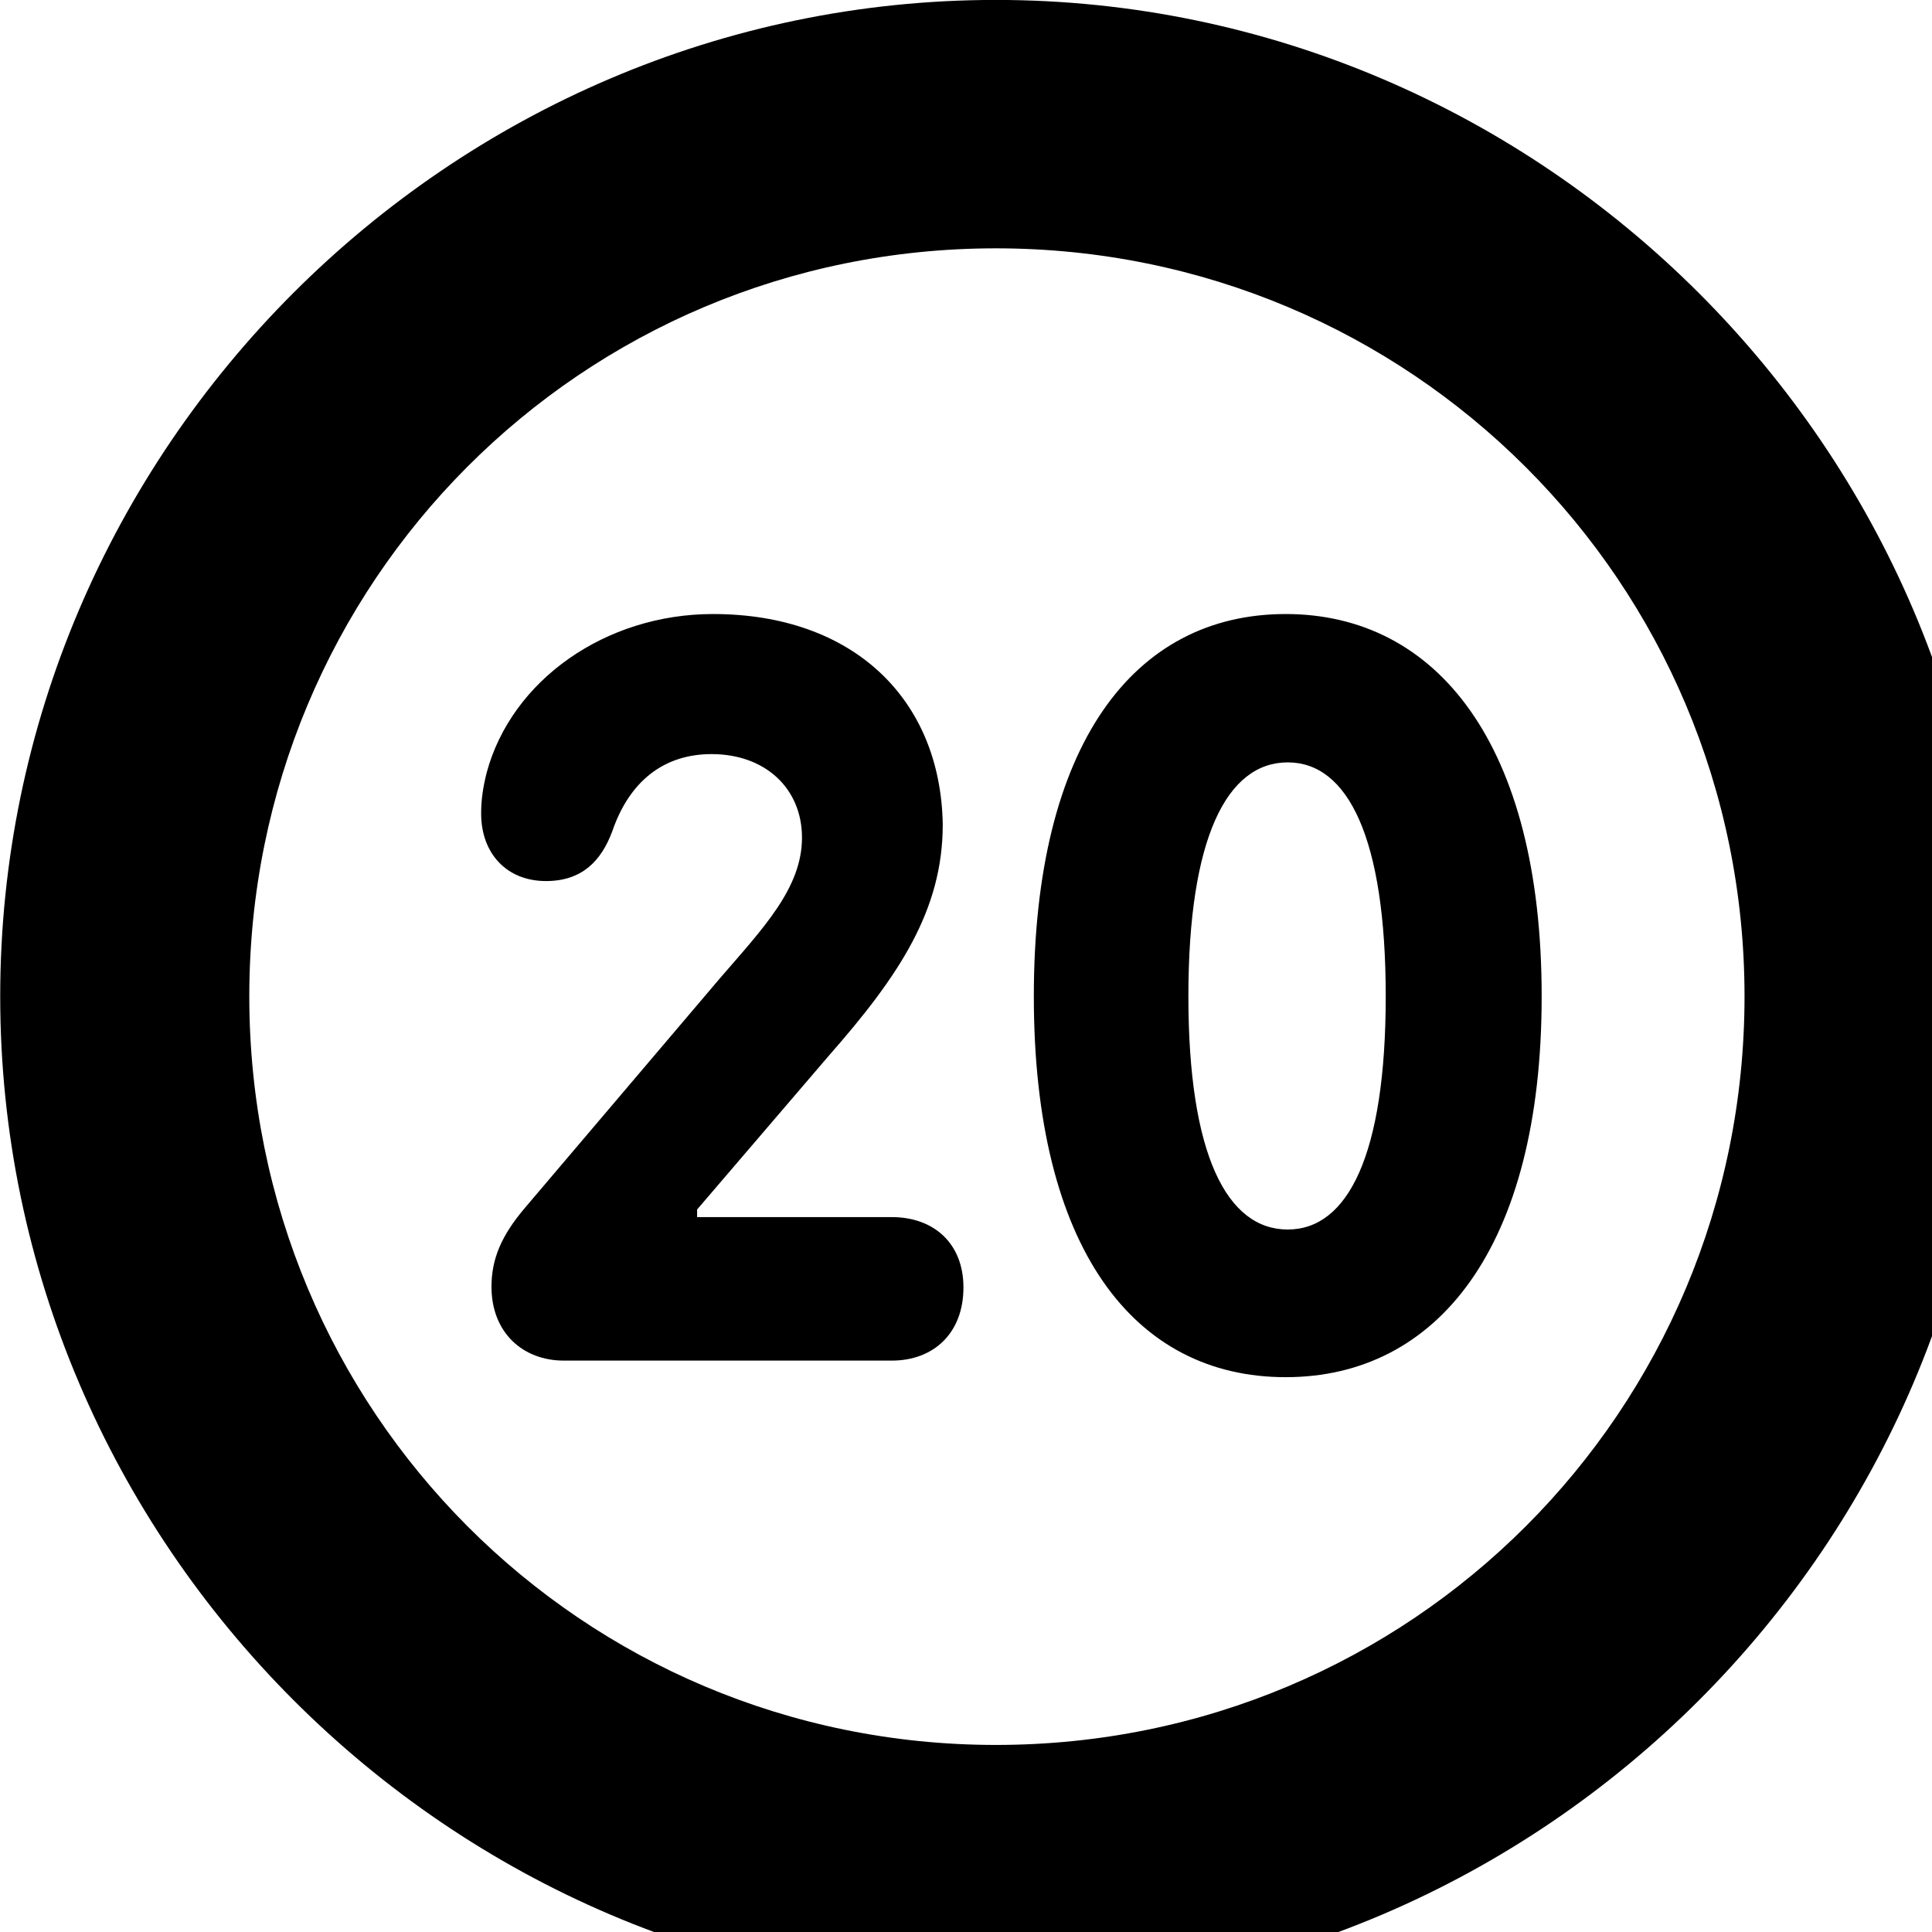 <svg xmlns="http://www.w3.org/2000/svg" viewBox="0 0 28 28" width="28" height="28">
  <path d="M14.433 28.889C22.363 28.889 28.873 22.369 28.873 14.439C28.873 6.519 22.353 -0.001 14.433 -0.001C6.513 -0.001 0.003 6.519 0.003 14.439C0.003 22.369 6.523 28.889 14.433 28.889ZM14.433 25.289C8.433 25.289 3.613 20.449 3.613 14.439C3.613 8.439 8.423 3.599 14.433 3.599C20.443 3.599 25.283 8.439 25.283 14.439C25.283 20.449 20.453 25.289 14.433 25.289ZM8.173 19.719H12.923C13.533 19.719 13.963 19.319 13.963 18.659C13.963 18.019 13.533 17.639 12.923 17.639H10.103V17.529L12.013 15.299C13.033 14.139 13.663 13.189 13.663 11.949C13.633 10.129 12.363 8.899 10.333 8.899C8.773 8.899 7.413 9.859 7.053 11.199C7.003 11.399 6.973 11.579 6.973 11.789C6.973 12.369 7.343 12.769 7.913 12.769C8.433 12.769 8.713 12.479 8.873 12.049C9.123 11.319 9.623 10.929 10.313 10.929C11.093 10.929 11.623 11.429 11.623 12.139C11.623 12.869 11.063 13.449 10.433 14.179L7.613 17.499C7.263 17.909 7.123 18.249 7.123 18.649C7.123 19.309 7.573 19.719 8.173 19.719ZM18.633 19.959C20.823 19.959 22.343 18.089 22.343 14.439C22.343 10.789 20.823 8.899 18.633 8.899C16.433 8.899 14.983 10.789 14.983 14.439C14.983 18.089 16.433 19.959 18.633 19.959ZM18.663 17.819C17.783 17.819 17.223 16.739 17.223 14.439C17.223 12.139 17.783 11.049 18.663 11.049C19.533 11.049 20.083 12.139 20.083 14.439C20.083 16.739 19.533 17.819 18.663 17.819Z" />
</svg>